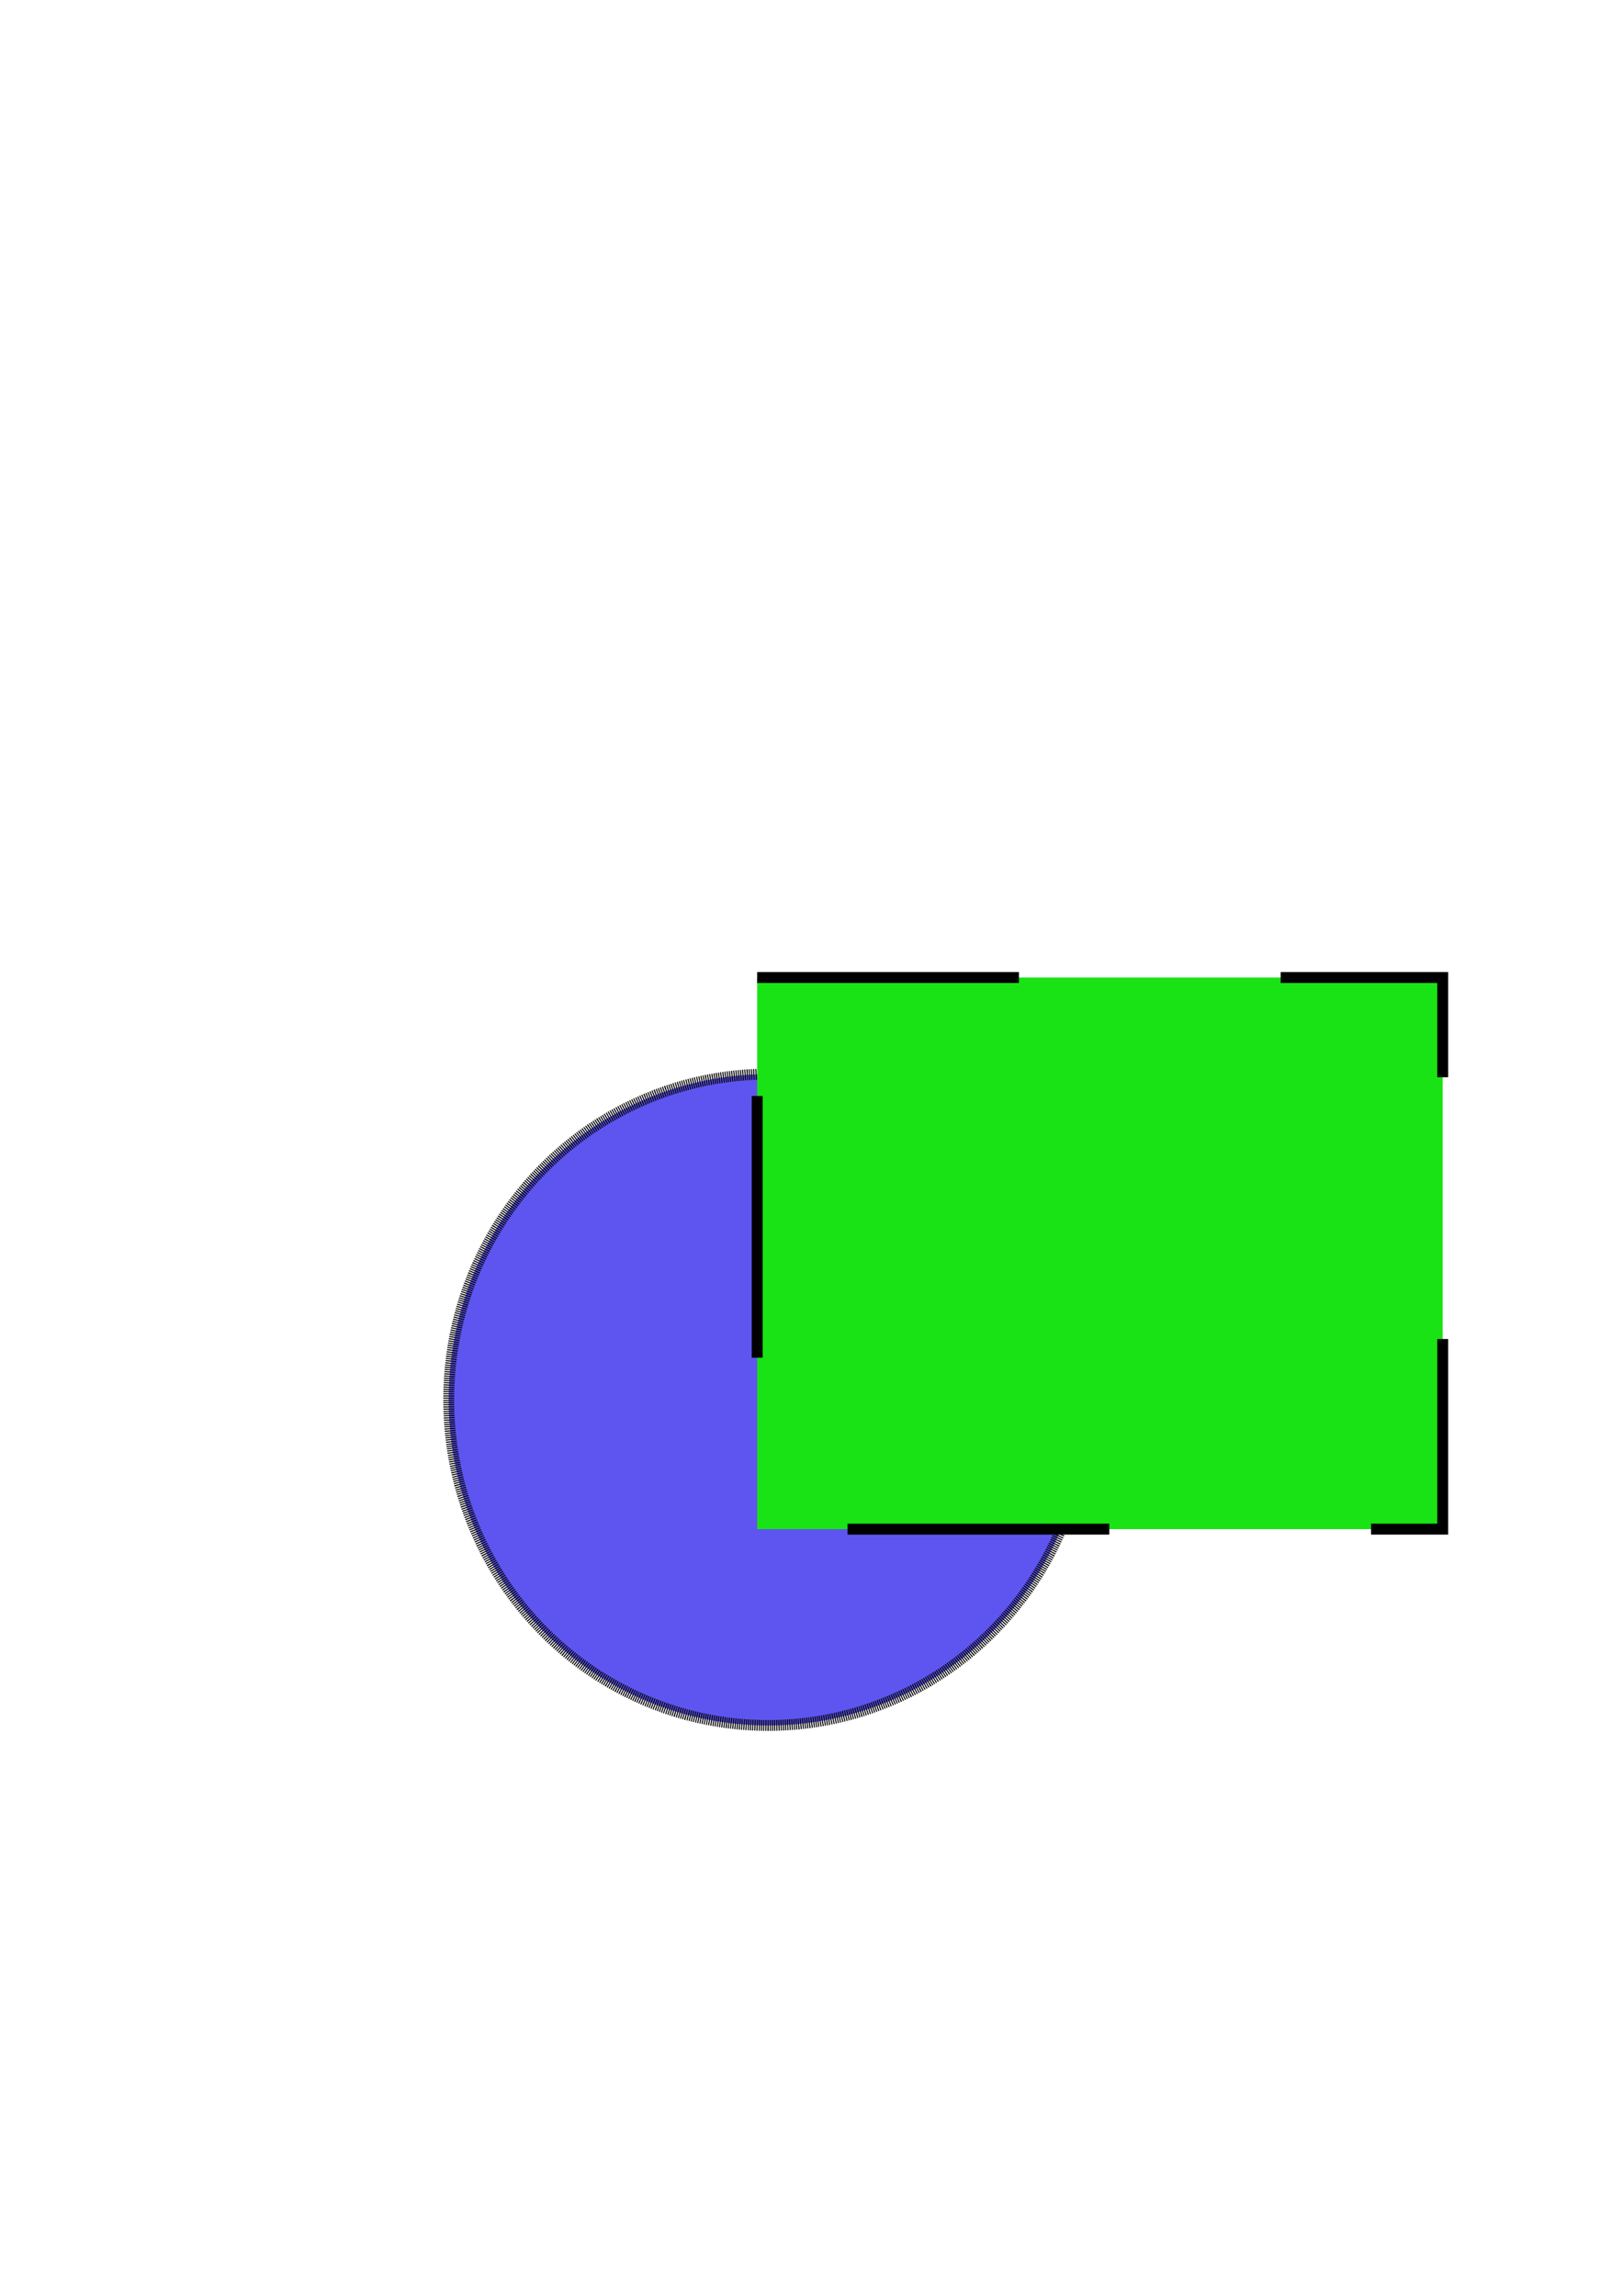 <?xml version="1.0" encoding="UTF-8" standalone="no"?>
<svg
   xmlns:dc="http://purl.org/dc/elements/1.1/"
   xmlns:cc="http://creativecommons.org/ns#"
   xmlns:rdf="http://www.w3.org/1999/02/22-rdf-syntax-ns#"
   xmlns:svg="http://www.w3.org/2000/svg"
   xmlns="http://www.w3.org/2000/svg"
   version="1.1"
   id="svg2"
   viewBox="0 0 744.094 1052.362"
   height="297mm"
   width="210mm">
  <defs
     id="defs4" />
  <g class="container"
     id="layer1"> 
    <ellipse class="ellipse"
       ry="149.286"
       rx="146.429"
       cy="641.648"
       cx="352.143"
       id="path4159"
       style="fill:#5e55f0;
              fill-opacity:1;
              stroke:#000000;
              stroke-width:5;
              stroke-miterlimit:4;
              stroke-dasharray:0.5, 0.5;
              stroke-dashoffset:0;
              stroke-opacity:1" 
      />
    <rect class="rectangle"
       ry="0"
       rx="0"
       y="448.076"
       x="347.143"
       height="252.857"
       width="314.286"
       id="rect4161"
       style="fill:#19e314;
              fill-opacity:1;
              stroke:#000000;
              stroke-width:5;
              stroke-miterlimit:4;
              stroke-dasharray:120, 120;
              stroke-dashoffset:0;
              stroke-opacity:1" 
      />
  </g>
</svg>

